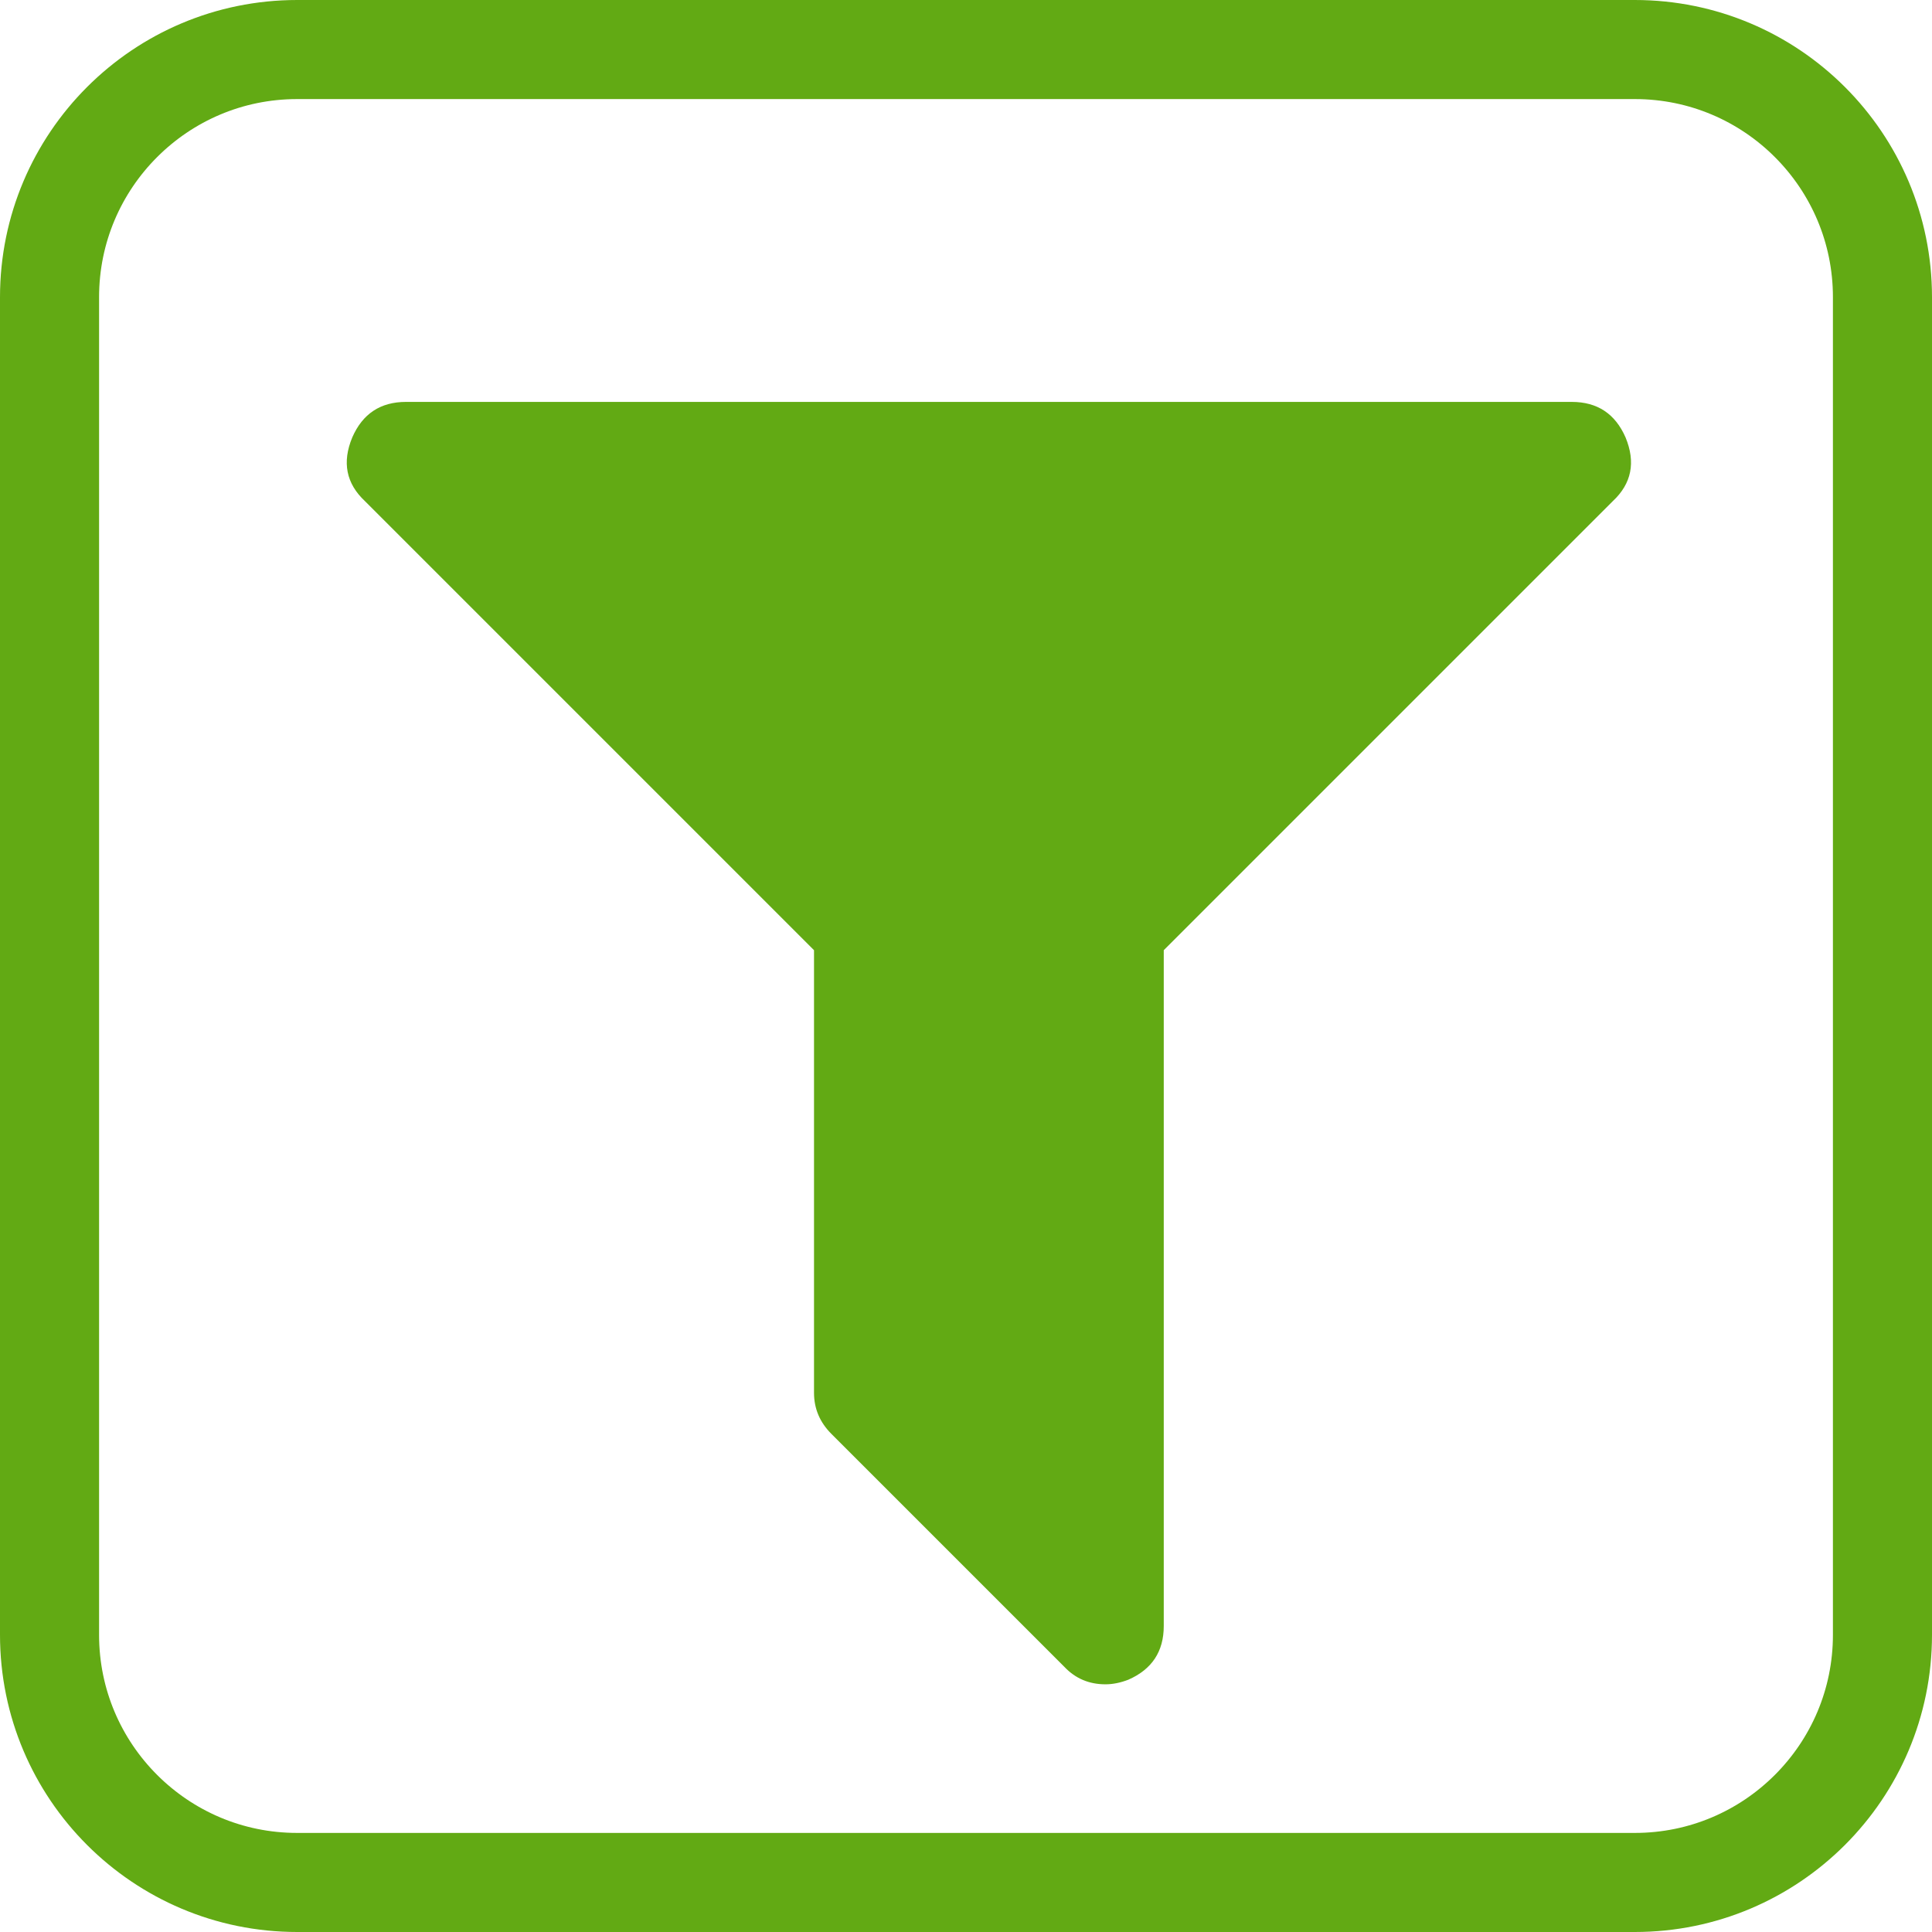 <?xml version="1.0" encoding="UTF-8" standalone="no"?>
<!DOCTYPE svg PUBLIC "-//W3C//DTD SVG 1.1//EN" "http://www.w3.org/Graphics/SVG/1.1/DTD/svg11.dtd">
<svg xmlns="http://www.w3.org/2000/svg" xmlns:xlink="http://www.w3.org/1999/xlink" version="1.1" width="39pt" height="39pt" viewBox="0 0 39 39">
<g enable-background="new">
<clipPath id="cp0">
<path transform="matrix(1,0,0,-1,0,39)" d="M 32.814 30.17 C 32.605 30.648 32.244 30.887 31.728 30.887 L 8.195 30.887 C 7.681 30.887 7.319 30.648 7.111 30.17 C 6.902 29.667 6.988 29.238 7.368 28.883 L 16.432 19.819 L 16.432 10.884 C 16.432 10.565 16.549 10.289 16.782 10.056 L 21.488 5.35 C 21.709 5.117 21.985 5 22.315 5 C 22.463 5 22.616 5.031 22.775 5.092 C 23.253 5.301 23.492 5.662 23.492 6.177 L 23.492 19.819 L 32.556 28.883 C 32.936 29.238 33.022 29.667 32.814 30.17 Z " fill-rule="evenodd"/>
</clipPath>
<g clip-path="url(#cp0)">
<clipPath id="cp1">
<path transform="matrix(1,0,0,-1,0,39)" d="M -244 -610 L 131 -610 L 131 57 L -244 57 Z "/>
</clipPath>
<g clip-path="url(#cp1)">
<path transform="matrix(1,0,0,-1,0,39)" d="M 2 0 L 37.924 0 L 37.924 35.887 L 2 35.887 Z " fill="#62aa14"/>
</g>
</g>
<clipPath id="cp2">
<path transform="matrix(1,0,0,-1,0,39)" d="M 6 39 L 33 39 C 36.314 39 39 36.314 39 33 L 39 6 C 39 2.686 36.314 0 33 0 L 6 0 C 2.686 0 0 2.686 0 6 L 0 33 C 0 36.314 2.686 39 6 39 Z " fill-rule="evenodd"/>
</clipPath>
<g clip-path="url(#cp2)">
<clipPath id="cp3">
<path transform="matrix(1,0,0,-1,0,39)" d="M -244 -610 L 131 -610 L 131 57 L -244 57 Z "/>
</clipPath>
<g clip-path="url(#cp3)">
<path stroke-width="4" stroke-linecap="butt" stroke-miterlimit="10" stroke-linejoin="miter" fill="none" stroke="#62aa14" d="M 6 0 L 33 0 C 36.314 0 39 2.686 39 6 L 39 33 C 39 36.314 36.314 39 33 39 L 6 39 C 2.686 39 0 36.314 0 33 L 0 6 C 0 2.686 2.686 0 6 0 Z "/>
</g>
</g>
</g>
</svg>
